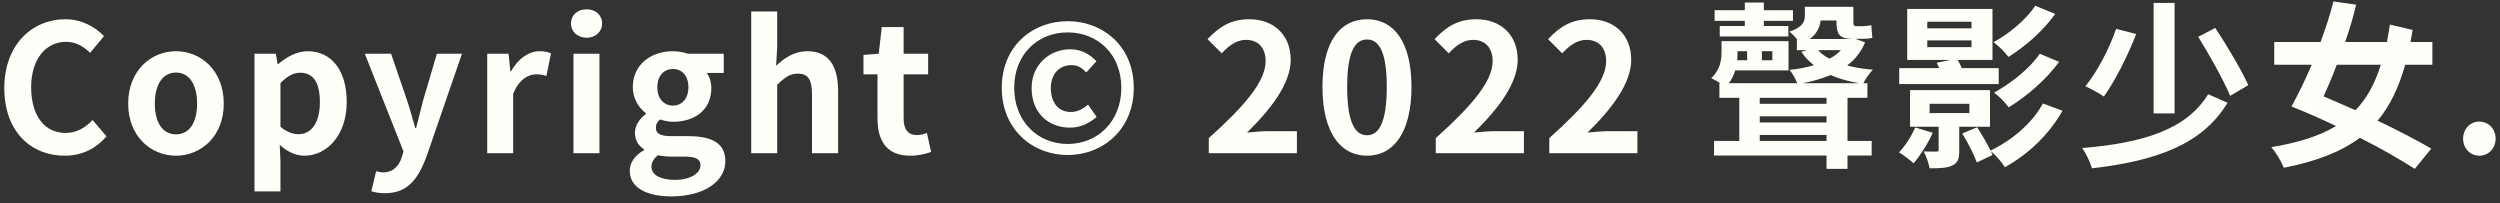 <svg width="197" height="16" viewBox="0 0 197 16" fill="none" xmlns="http://www.w3.org/2000/svg">
<rect x="0" y="0" width="197" height="16" fill="#333333" stroke="none"/>
<path d="M5.086 12.269C6.43 12.269 7.536 11.737 8.39 10.743L7.298 9.455C6.738 10.057 6.038 10.477 5.156 10.477C3.518 10.477 2.454 9.119 2.454 6.865C2.454 4.639 3.63 3.295 5.198 3.295C5.982 3.295 6.584 3.659 7.102 4.163L8.194 2.847C7.522 2.147 6.472 1.517 5.156 1.517C2.538 1.517 0.34 3.519 0.34 6.935C0.34 10.393 2.468 12.269 5.086 12.269ZM13.867 12.269C15.827 12.269 17.633 10.757 17.633 8.167C17.633 5.549 15.827 4.037 13.867 4.037C11.907 4.037 10.101 5.549 10.101 8.167C10.101 10.757 11.907 12.269 13.867 12.269ZM13.867 10.589C12.803 10.589 12.201 9.637 12.201 8.167C12.201 6.683 12.803 5.717 13.867 5.717C14.931 5.717 15.533 6.683 15.533 8.167C15.533 9.637 14.931 10.589 13.867 10.589ZM20.055 15.083H22.099V12.703L22.043 11.415C22.645 11.961 23.303 12.269 23.989 12.269C25.711 12.269 27.321 10.715 27.321 8.027C27.321 5.619 26.173 4.037 24.241 4.037C23.401 4.037 22.589 4.485 21.931 5.045H21.875L21.735 4.233H20.055V15.083ZM23.527 10.575C23.107 10.575 22.603 10.421 22.099 9.987V6.543C22.645 5.997 23.121 5.731 23.653 5.731C24.731 5.731 25.207 6.557 25.207 8.055C25.207 9.763 24.479 10.575 23.527 10.575ZM30.341 15.223C32.091 15.223 32.931 14.159 33.617 12.311L36.403 4.233H34.429L33.351 7.873C33.169 8.601 32.973 9.357 32.791 10.085H32.721C32.497 9.329 32.301 8.573 32.063 7.873L30.817 4.233H28.745L31.797 11.933L31.657 12.395C31.433 13.081 30.985 13.585 30.187 13.585C30.005 13.585 29.781 13.529 29.641 13.487L29.263 15.069C29.571 15.167 29.879 15.223 30.341 15.223ZM38.394 12.073H40.438V7.397C40.886 6.263 41.628 5.857 42.244 5.857C42.566 5.857 42.79 5.899 43.056 5.983L43.42 4.205C43.182 4.107 42.93 4.037 42.496 4.037C41.684 4.037 40.844 4.597 40.27 5.619H40.214L40.074 4.233H38.394V12.073ZM45.192 12.073H47.236V4.233H45.192V12.073ZM46.228 2.973C46.928 2.973 47.446 2.497 47.446 1.853C47.446 1.181 46.928 0.733 46.228 0.733C45.514 0.733 44.996 1.181 44.996 1.853C44.996 2.497 45.514 2.973 46.228 2.973ZM52.902 15.475C55.52 15.475 57.158 14.271 57.158 12.689C57.158 11.317 56.136 10.729 54.246 10.729H52.916C51.992 10.729 51.684 10.505 51.684 10.085C51.684 9.777 51.796 9.595 52.02 9.413C52.356 9.525 52.72 9.595 53.028 9.595C54.708 9.595 56.052 8.699 56.052 6.935C56.052 6.445 55.898 6.011 55.688 5.745H57.032V4.233H54.204C53.882 4.121 53.462 4.037 53.028 4.037C51.362 4.037 49.864 5.031 49.864 6.879C49.864 7.789 50.368 8.531 50.9 8.923V8.979C50.438 9.315 50.032 9.861 50.032 10.449C50.032 11.093 50.34 11.499 50.746 11.765V11.835C50.032 12.241 49.626 12.801 49.626 13.459C49.626 14.845 51.054 15.475 52.902 15.475ZM53.028 8.321C52.342 8.321 51.796 7.803 51.796 6.879C51.796 5.955 52.328 5.437 53.028 5.437C53.728 5.437 54.246 5.955 54.246 6.879C54.246 7.803 53.714 8.321 53.028 8.321ZM53.21 14.173C52.062 14.173 51.334 13.795 51.334 13.137C51.334 12.815 51.502 12.507 51.852 12.227C52.132 12.297 52.468 12.339 52.944 12.339H53.896C54.736 12.339 55.198 12.479 55.198 13.039C55.198 13.655 54.386 14.173 53.21 14.173ZM59.197 12.073H61.242V6.683C61.83 6.109 62.236 5.801 62.88 5.801C63.65 5.801 63.986 6.235 63.986 7.439V12.073H66.043V7.187C66.043 5.213 65.316 4.037 63.621 4.037C62.557 4.037 61.788 4.597 61.157 5.185L61.242 3.715V0.901H59.197V12.073ZM71.723 12.269C72.409 12.269 72.955 12.115 73.375 11.975L73.039 10.477C72.829 10.561 72.521 10.645 72.269 10.645C71.569 10.645 71.205 10.225 71.205 9.329V5.857H73.137V4.233H71.205V2.133H69.483L69.245 4.233L68.041 4.331V5.857H69.147V9.329C69.147 11.093 69.861 12.269 71.723 12.269ZM84.133 12.213C86.933 12.213 89.341 10.183 89.341 6.921C89.341 3.659 86.933 1.671 84.133 1.671C81.347 1.671 78.939 3.645 78.939 6.921C78.939 10.183 81.347 12.213 84.133 12.213ZM84.133 11.345C81.781 11.345 79.919 9.567 79.919 6.921C79.919 4.275 81.781 2.553 84.133 2.553C86.499 2.553 88.361 4.275 88.361 6.921C88.361 9.567 86.499 11.345 84.133 11.345ZM84.315 10.057C85.169 10.057 85.827 9.707 86.415 9.217L85.743 8.251C85.323 8.573 84.945 8.825 84.371 8.825C83.419 8.825 82.803 8.097 82.803 6.935C82.803 5.913 83.405 5.129 84.441 5.129C84.917 5.129 85.239 5.339 85.603 5.703L86.401 4.821C85.897 4.317 85.281 3.883 84.315 3.883C82.747 3.883 81.291 5.073 81.291 6.935C81.291 8.867 82.579 10.057 84.315 10.057ZM95.252 12.073H102.196V10.337H99.942C99.466 10.337 98.78 10.393 98.262 10.449C100.152 8.601 101.706 6.585 101.706 4.709C101.706 2.777 100.404 1.517 98.444 1.517C97.03 1.517 96.106 2.077 95.154 3.085L96.274 4.205C96.792 3.631 97.422 3.141 98.178 3.141C99.158 3.141 99.732 3.771 99.732 4.821C99.732 6.417 98.066 8.363 95.252 10.883V12.073ZM107.724 12.269C109.824 12.269 111.224 10.421 111.224 6.851C111.224 3.281 109.824 1.517 107.724 1.517C105.61 1.517 104.21 3.267 104.21 6.851C104.21 10.421 105.61 12.269 107.724 12.269ZM107.724 10.659C106.828 10.659 106.156 9.763 106.156 6.851C106.156 3.953 106.828 3.113 107.724 3.113C108.606 3.113 109.278 3.953 109.278 6.851C109.278 9.763 108.606 10.659 107.724 10.659ZM113.14 12.073H120.084V10.337H117.83C117.354 10.337 116.668 10.393 116.15 10.449C118.04 8.601 119.594 6.585 119.594 4.709C119.594 2.777 118.292 1.517 116.332 1.517C114.918 1.517 113.994 2.077 113.042 3.085L114.162 4.205C114.68 3.631 115.31 3.141 116.066 3.141C117.046 3.141 117.62 3.771 117.62 4.821C117.62 6.417 115.954 8.363 113.14 10.883V12.073ZM122.085 12.073H129.029V10.337H126.775C126.299 10.337 125.613 10.393 125.095 10.449C126.985 8.601 128.539 6.585 128.539 4.709C128.539 2.777 127.237 1.517 125.277 1.517C123.863 1.517 122.939 2.077 121.987 3.085L123.107 4.205C123.625 3.631 124.255 3.141 125.011 3.141C125.991 3.141 126.565 3.771 126.565 4.821C126.565 6.417 124.899 8.363 122.085 10.883V12.073ZM137.491 2.049H135.517V2.875H140.921V2.049H138.989V1.643H141.285V0.803H138.989V0.201H137.491V0.803H135.111V1.643H137.491V2.049ZM138.667 11.107V10.631H143.931V11.107H138.667ZM143.931 7.705V8.181H138.667V7.705H143.931ZM142.041 6.557C142.853 6.403 143.581 6.193 144.253 5.913C144.911 6.207 145.667 6.417 146.521 6.557H142.041ZM145.065 3.953C144.813 4.219 144.519 4.443 144.169 4.625C143.805 4.443 143.497 4.219 143.273 3.953H145.065ZM144.715 1.615V1.685C144.715 2.595 144.883 3.057 145.905 3.057H145.947L145.863 3.071H142.615C143.175 2.651 143.399 2.147 143.469 1.615H144.715ZM138.667 9.161H143.931V9.651H138.667V9.161ZM137.673 4.037V4.751H136.889C136.903 4.527 136.917 4.317 136.917 4.121V4.037H137.673ZM139.661 4.751H138.835V4.037H139.661V4.751ZM145.583 7.705H147.151V6.557H146.829C146.997 6.221 147.319 5.759 147.585 5.493C146.843 5.437 146.157 5.325 145.555 5.157C146.171 4.695 146.661 4.093 146.969 3.337L146.199 3.057H146.773C147.039 3.057 147.375 3.043 147.543 2.973C147.501 2.637 147.487 2.315 147.459 1.979C147.291 2.035 146.913 2.063 146.745 2.063H146.269C146.059 2.063 146.045 1.937 146.045 1.685V0.537H142.223V1.223C142.223 1.699 142.069 2.133 141.005 2.497C141.159 2.595 141.397 2.847 141.593 3.071V3.953H142.391L141.943 4.079C142.209 4.485 142.545 4.835 142.937 5.143C142.349 5.311 141.691 5.437 141.019 5.507C141.243 5.773 141.495 6.221 141.621 6.557H136.231C136.469 6.249 136.623 5.913 136.735 5.549H140.935V3.239H135.657V4.093C135.657 4.709 135.559 5.507 134.845 6.151C135.013 6.235 135.307 6.403 135.559 6.557H135.489V7.705H137.057V11.107H135.069V12.255H143.931V13.305H145.583V12.255H147.487V11.107H145.583V7.705ZM160.381 0.453C159.653 1.559 158.267 2.693 157.091 3.323C157.511 3.631 158.001 4.135 158.267 4.485C159.597 3.659 160.997 2.441 161.949 1.097L160.381 0.453ZM160.731 4.233C159.947 5.423 158.407 6.599 157.133 7.299C157.553 7.607 158.015 8.083 158.281 8.461C159.709 7.593 161.221 6.291 162.257 4.877L160.731 4.233ZM151.869 3.183H155.355V3.715H151.869V3.183ZM151.869 1.713H155.355V2.231H151.869V1.713ZM157.497 5.367H154.585C154.501 5.143 154.375 4.919 154.263 4.723H157.007V0.705H150.287V4.723H153.703L152.611 4.947C152.681 5.073 152.737 5.213 152.807 5.367H149.657V6.627H157.497V5.367ZM150.917 10.043C150.623 10.729 150.147 11.485 149.643 12.003C149.965 12.199 150.539 12.633 150.791 12.871C151.309 12.269 151.925 11.303 152.303 10.463L150.917 10.043ZM152.051 8.181H155.187V8.909H152.051V8.181ZM156.811 9.987V7.103H150.511V9.987H152.765V11.779C152.765 11.905 152.723 11.947 152.583 11.947C152.443 11.947 152.009 11.947 151.589 11.933C151.785 12.311 151.981 12.843 152.051 13.263C152.793 13.263 153.381 13.249 153.815 13.053C154.291 12.843 154.389 12.507 154.389 11.821V9.987H156.811ZM160.983 8.153C160.129 9.735 158.505 11.079 156.853 11.863C156.587 11.317 156.153 10.575 155.803 10.029L154.627 10.519C155.075 11.247 155.565 12.213 155.775 12.801L157.007 12.213C156.965 12.115 156.923 12.017 156.881 11.905C157.287 12.255 157.735 12.773 157.987 13.179C159.821 12.157 161.473 10.603 162.523 8.727L160.983 8.153ZM166.751 2.273C166.191 3.883 165.253 5.675 164.329 6.795C164.735 6.977 165.449 7.369 165.785 7.607C166.653 6.389 167.647 4.457 168.333 2.679L166.751 2.273ZM173.219 2.903C174.115 4.345 175.221 6.319 175.739 7.551L177.167 6.711C176.607 5.479 175.515 3.645 174.563 2.203L173.219 2.903ZM174.003 7.425C172.267 10.267 168.753 11.275 164.077 11.667C164.385 12.101 164.707 12.773 164.847 13.263C169.831 12.689 173.541 11.415 175.529 8.097L174.003 7.425ZM169.705 0.229V8.937H171.357V0.229H169.705ZM187.611 5.101C187.135 6.599 186.505 7.775 185.609 8.685C184.797 8.321 183.943 7.957 183.103 7.593C183.439 6.851 183.803 5.997 184.139 5.101H187.611ZM191.671 5.101V3.309H189.949C190.005 3.001 190.061 2.679 190.117 2.357L188.325 1.937C188.255 2.427 188.171 2.875 188.087 3.309H184.797C185.147 2.329 185.441 1.307 185.665 0.369L183.873 0.117C183.621 1.139 183.257 2.231 182.865 3.309H179.211V5.101H182.165C181.633 6.333 181.087 7.467 180.569 8.391C181.745 8.853 182.935 9.385 184.083 9.931C182.781 10.715 181.101 11.247 178.973 11.597C179.365 12.031 179.771 12.731 179.967 13.221C182.515 12.717 184.461 11.975 185.959 10.855C187.667 11.723 189.179 12.591 190.285 13.305L191.587 11.709C190.495 11.079 189.011 10.295 187.359 9.511C188.311 8.363 189.011 6.935 189.529 5.101H191.671ZM195.367 12.269C196.109 12.269 196.655 11.681 196.655 10.925C196.655 10.169 196.109 9.581 195.367 9.581C194.639 9.581 194.093 10.169 194.093 10.925C194.093 11.681 194.639 12.269 195.367 12.269Z" fill="#FFFFF9"/>
</svg>
